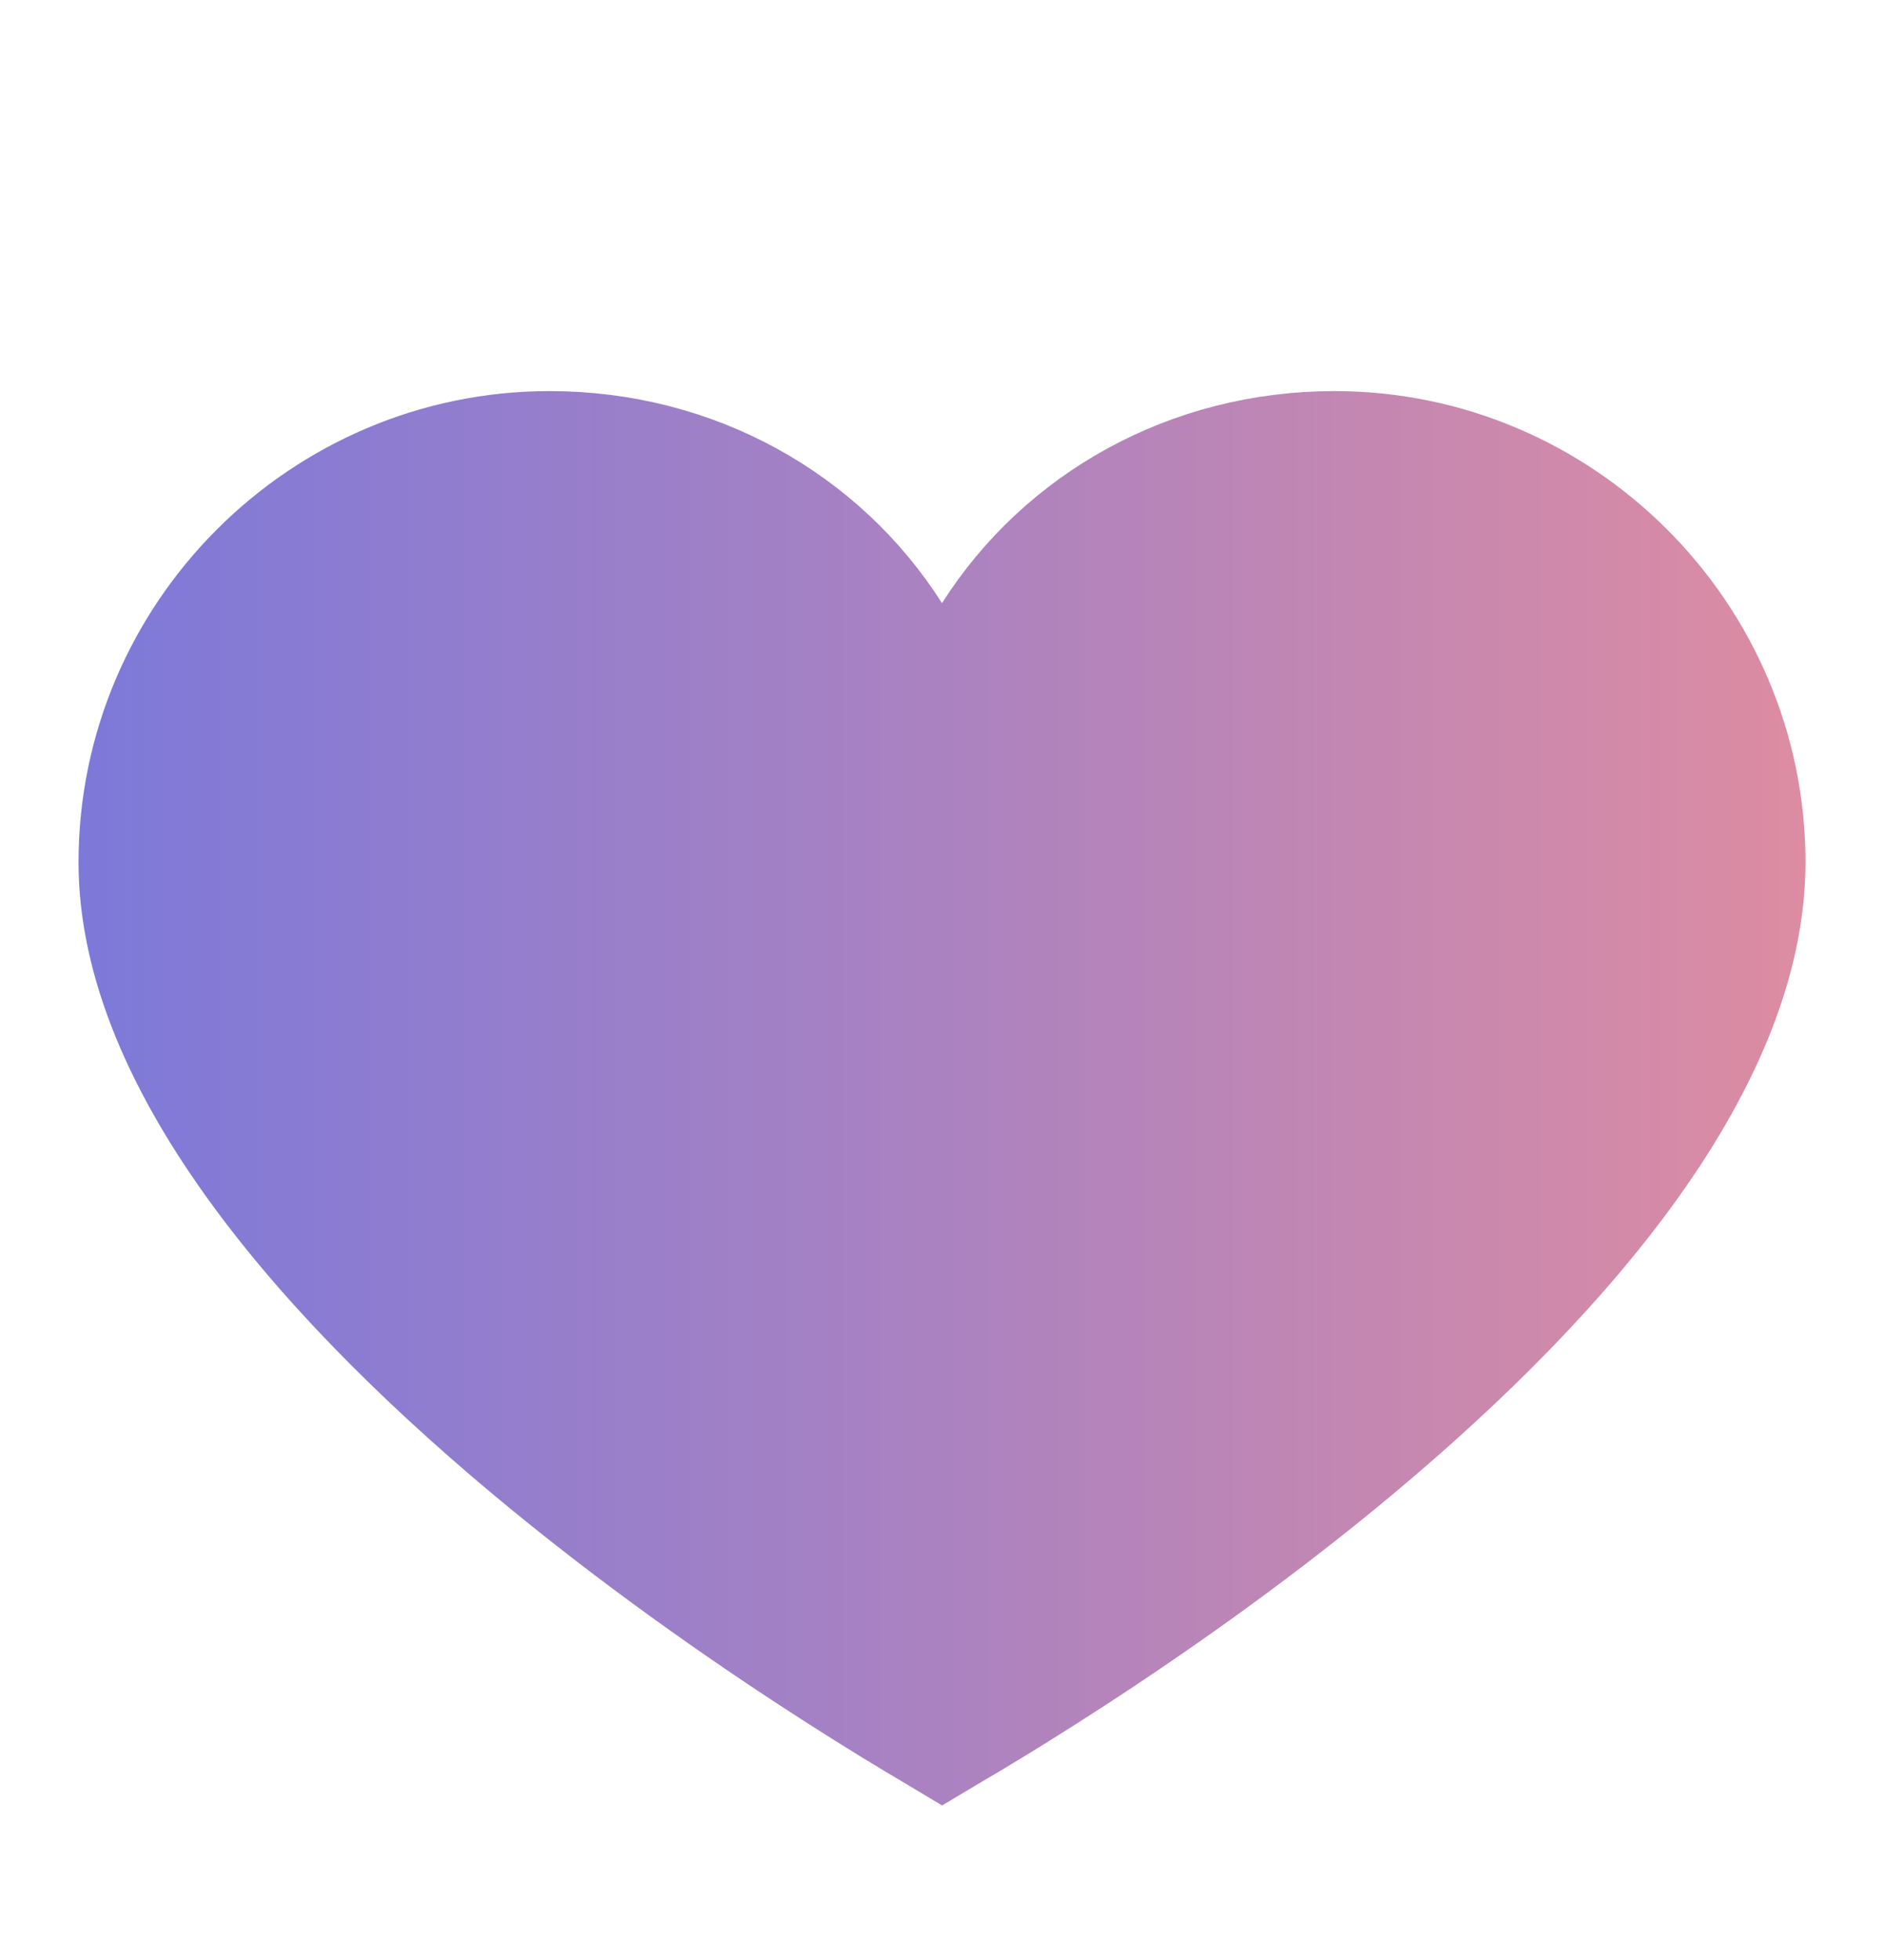 <svg width="25" height="26" viewBox="0 0 25 26" fill="none" xmlns="http://www.w3.org/2000/svg">
<path d="M11.867 8.403L12.5 9.397L13.133 8.403C14.088 6.901 15.776 5.938 17.708 5.938C20.732 5.938 23.208 8.414 23.208 11.438C23.208 12.774 22.591 14.181 21.563 15.584C20.54 16.978 19.16 18.3 17.754 19.451C16.352 20.598 14.945 21.557 13.887 22.23C13.359 22.567 12.92 22.83 12.614 23.009C12.574 23.032 12.536 23.054 12.501 23.075C12.466 23.054 12.428 23.032 12.388 23.008C12.082 22.828 11.642 22.562 11.114 22.224C10.056 21.547 8.649 20.583 7.246 19.432C5.84 18.278 4.459 16.954 3.436 15.561C2.407 14.16 1.792 12.76 1.792 11.438C1.792 8.414 4.268 5.938 7.292 5.938C9.224 5.938 10.912 6.901 11.867 8.403Z" fill="url(#paint0_linear_551_32294)" stroke="url(#paint1_linear_551_32294)" stroke-width="1.5"/>
<defs>
<linearGradient id="paint0_linear_551_32294" x1="1.042" y1="14.562" x2="23.958" y2="14.562" gradientUnits="userSpaceOnUse">
<stop stop-color="#7D79D9"/>
<stop offset="0.491" stop-color="#AA82C1"/>
<stop offset="1" stop-color="#DD8CA2"/>
</linearGradient>
<linearGradient id="paint1_linear_551_32294" x1="1.042" y1="14.562" x2="23.958" y2="14.562" gradientUnits="userSpaceOnUse">
<stop stop-color="#7D79D9"/>
<stop offset="0.491" stop-color="#AA82C1"/>
<stop offset="1" stop-color="#DD8CA2"/>
</linearGradient>
</defs>
</svg>
